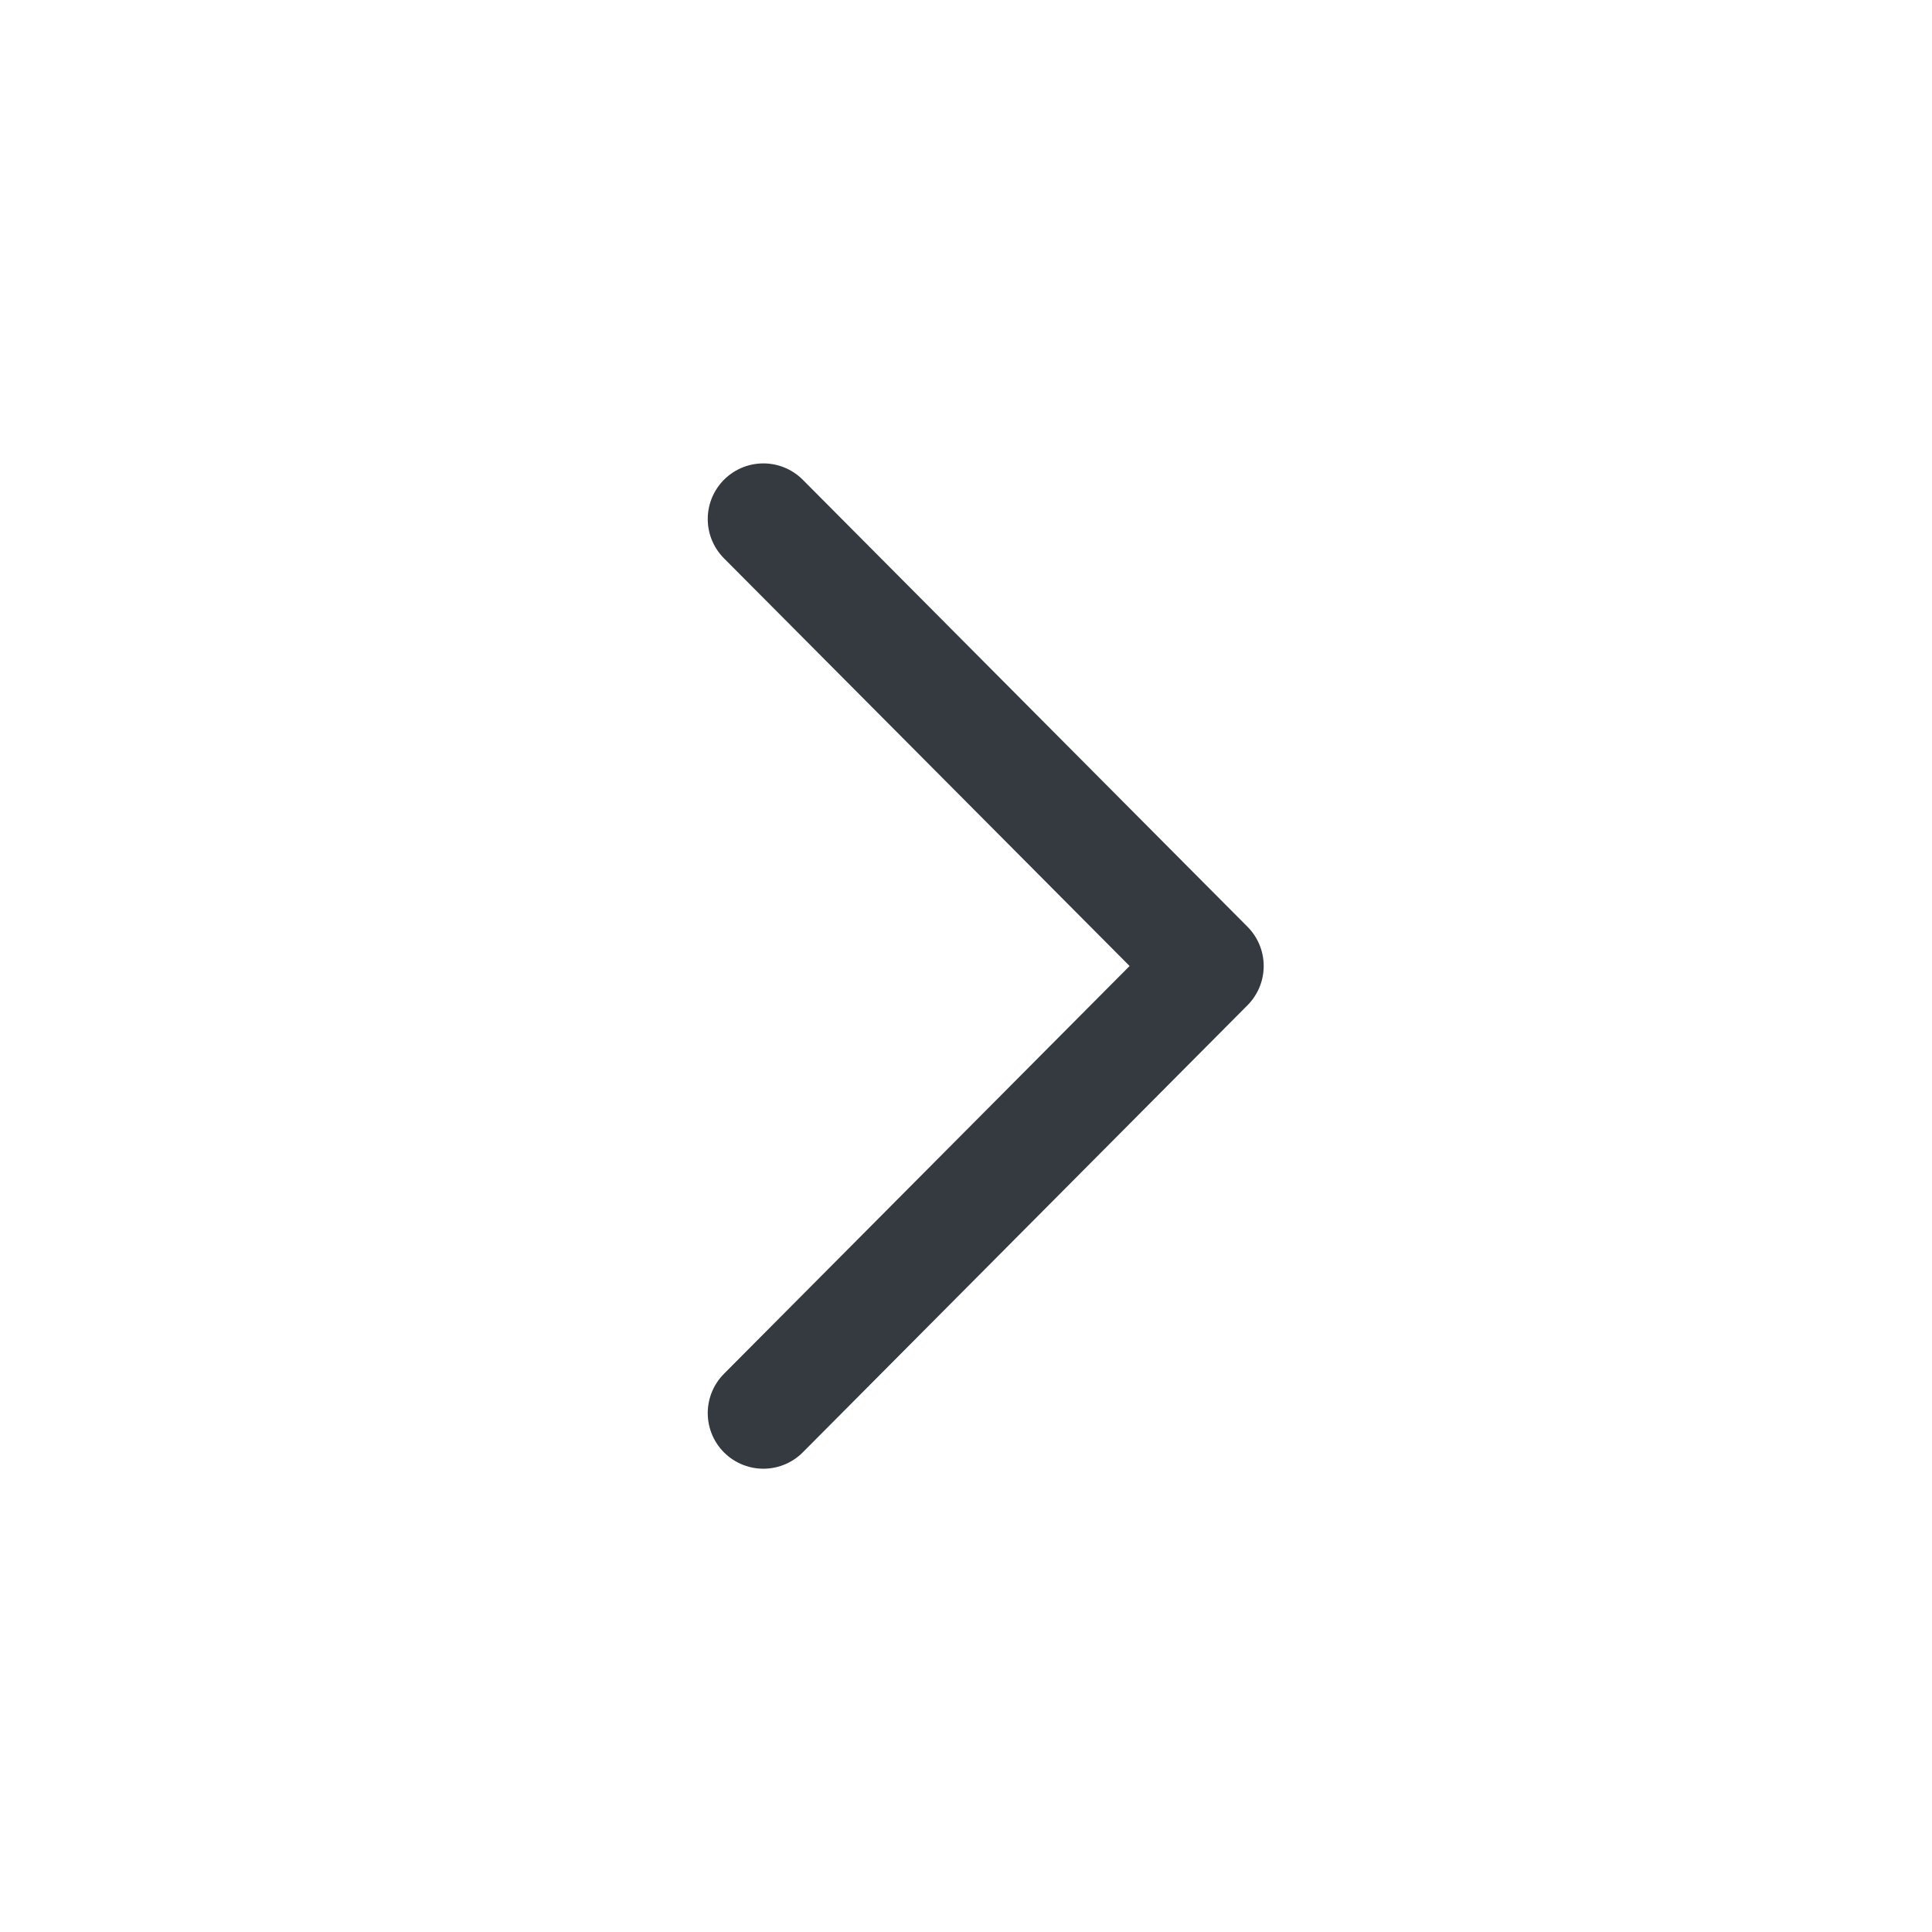 <svg width="17" height="17" viewBox="0 0 17 17" fill="none" xmlns="http://www.w3.org/2000/svg">
<path d="M6.717 12.434L10.63 8.5L6.717 4.567" stroke="#343A40" stroke-width="0.979" stroke-linecap="round" stroke-linejoin="round"/>
</svg>
